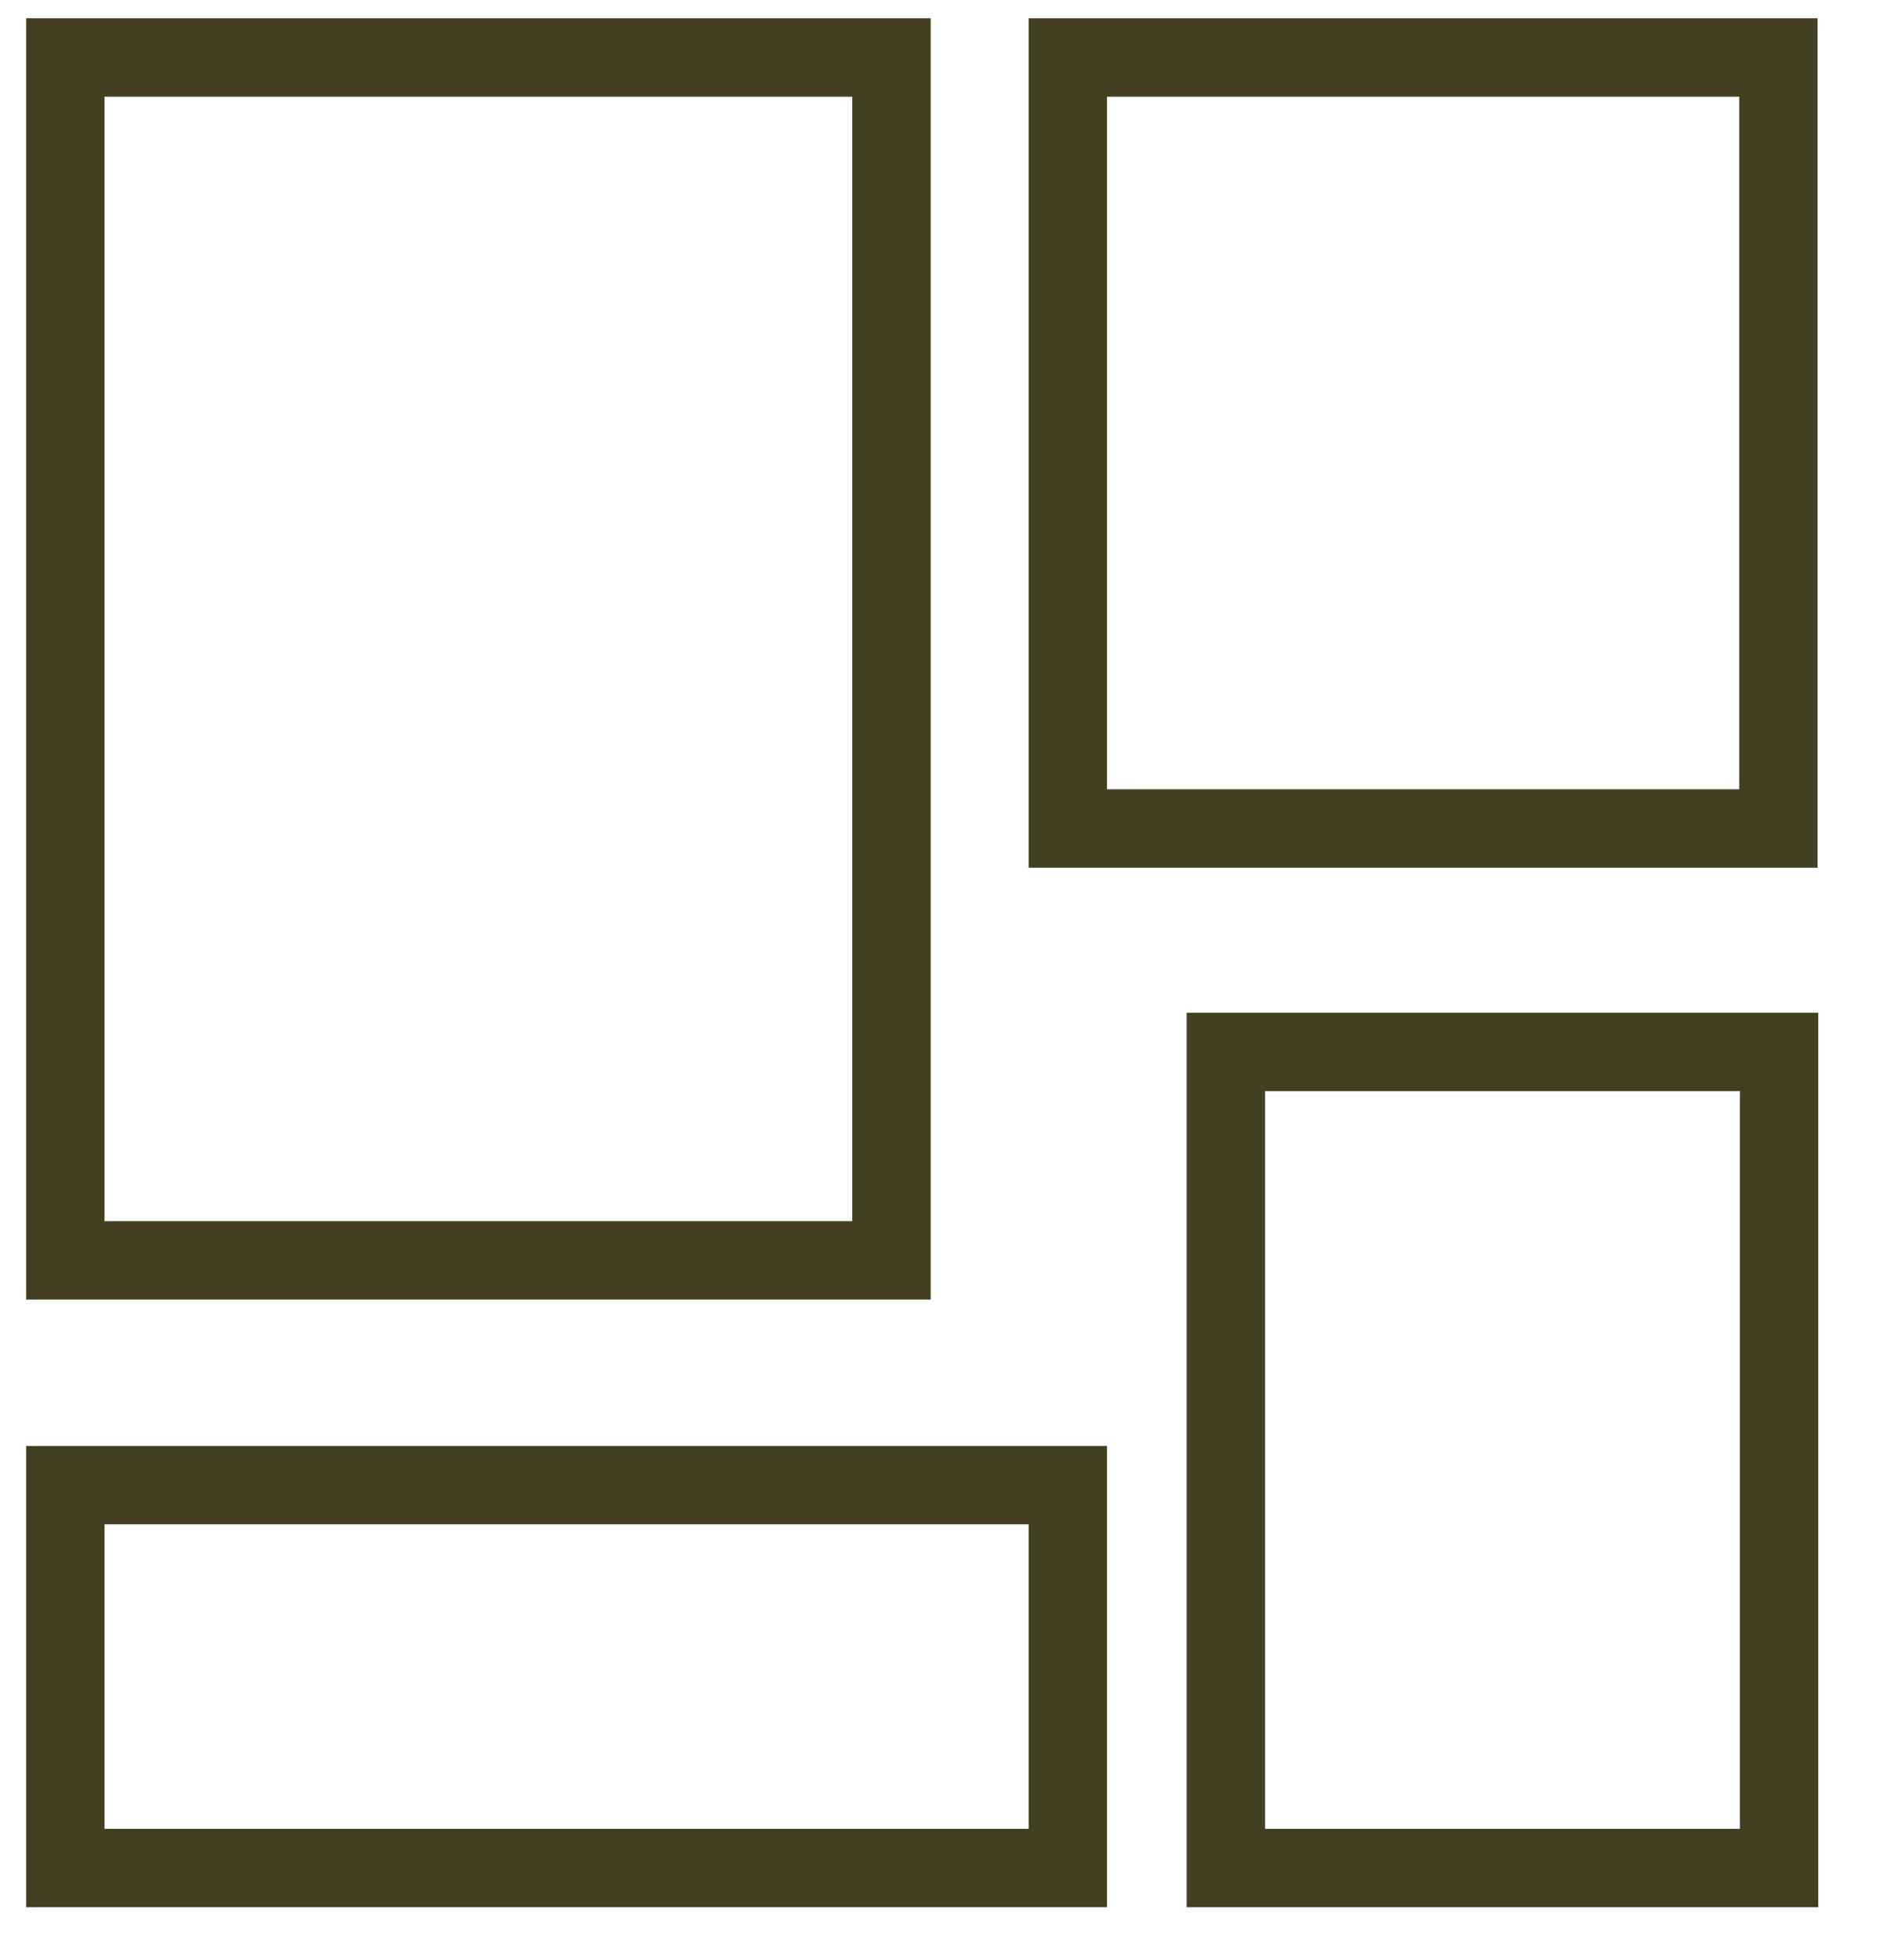 <svg id="Layer_3" data-name="Layer 3" xmlns="http://www.w3.org/2000/svg" viewBox="0 0 29 30"><defs><style>.cls-1{fill:none;stroke:#433f22;stroke-miterlimit:10;stroke-width:1.2px;}</style></defs><title>small_icons_3</title><rect class="cls-1" x="1" y="0.88" width="12.65" height="18.41"/><rect class="cls-1" x="1" y="22.73" width="15.35" height="5.86"/><rect class="cls-1" x="16.35" y="0.88" width="10.88" height="11.8"/><rect class="cls-1" x="18.77" y="16.1" width="8.47" height="12.49"/></svg>
